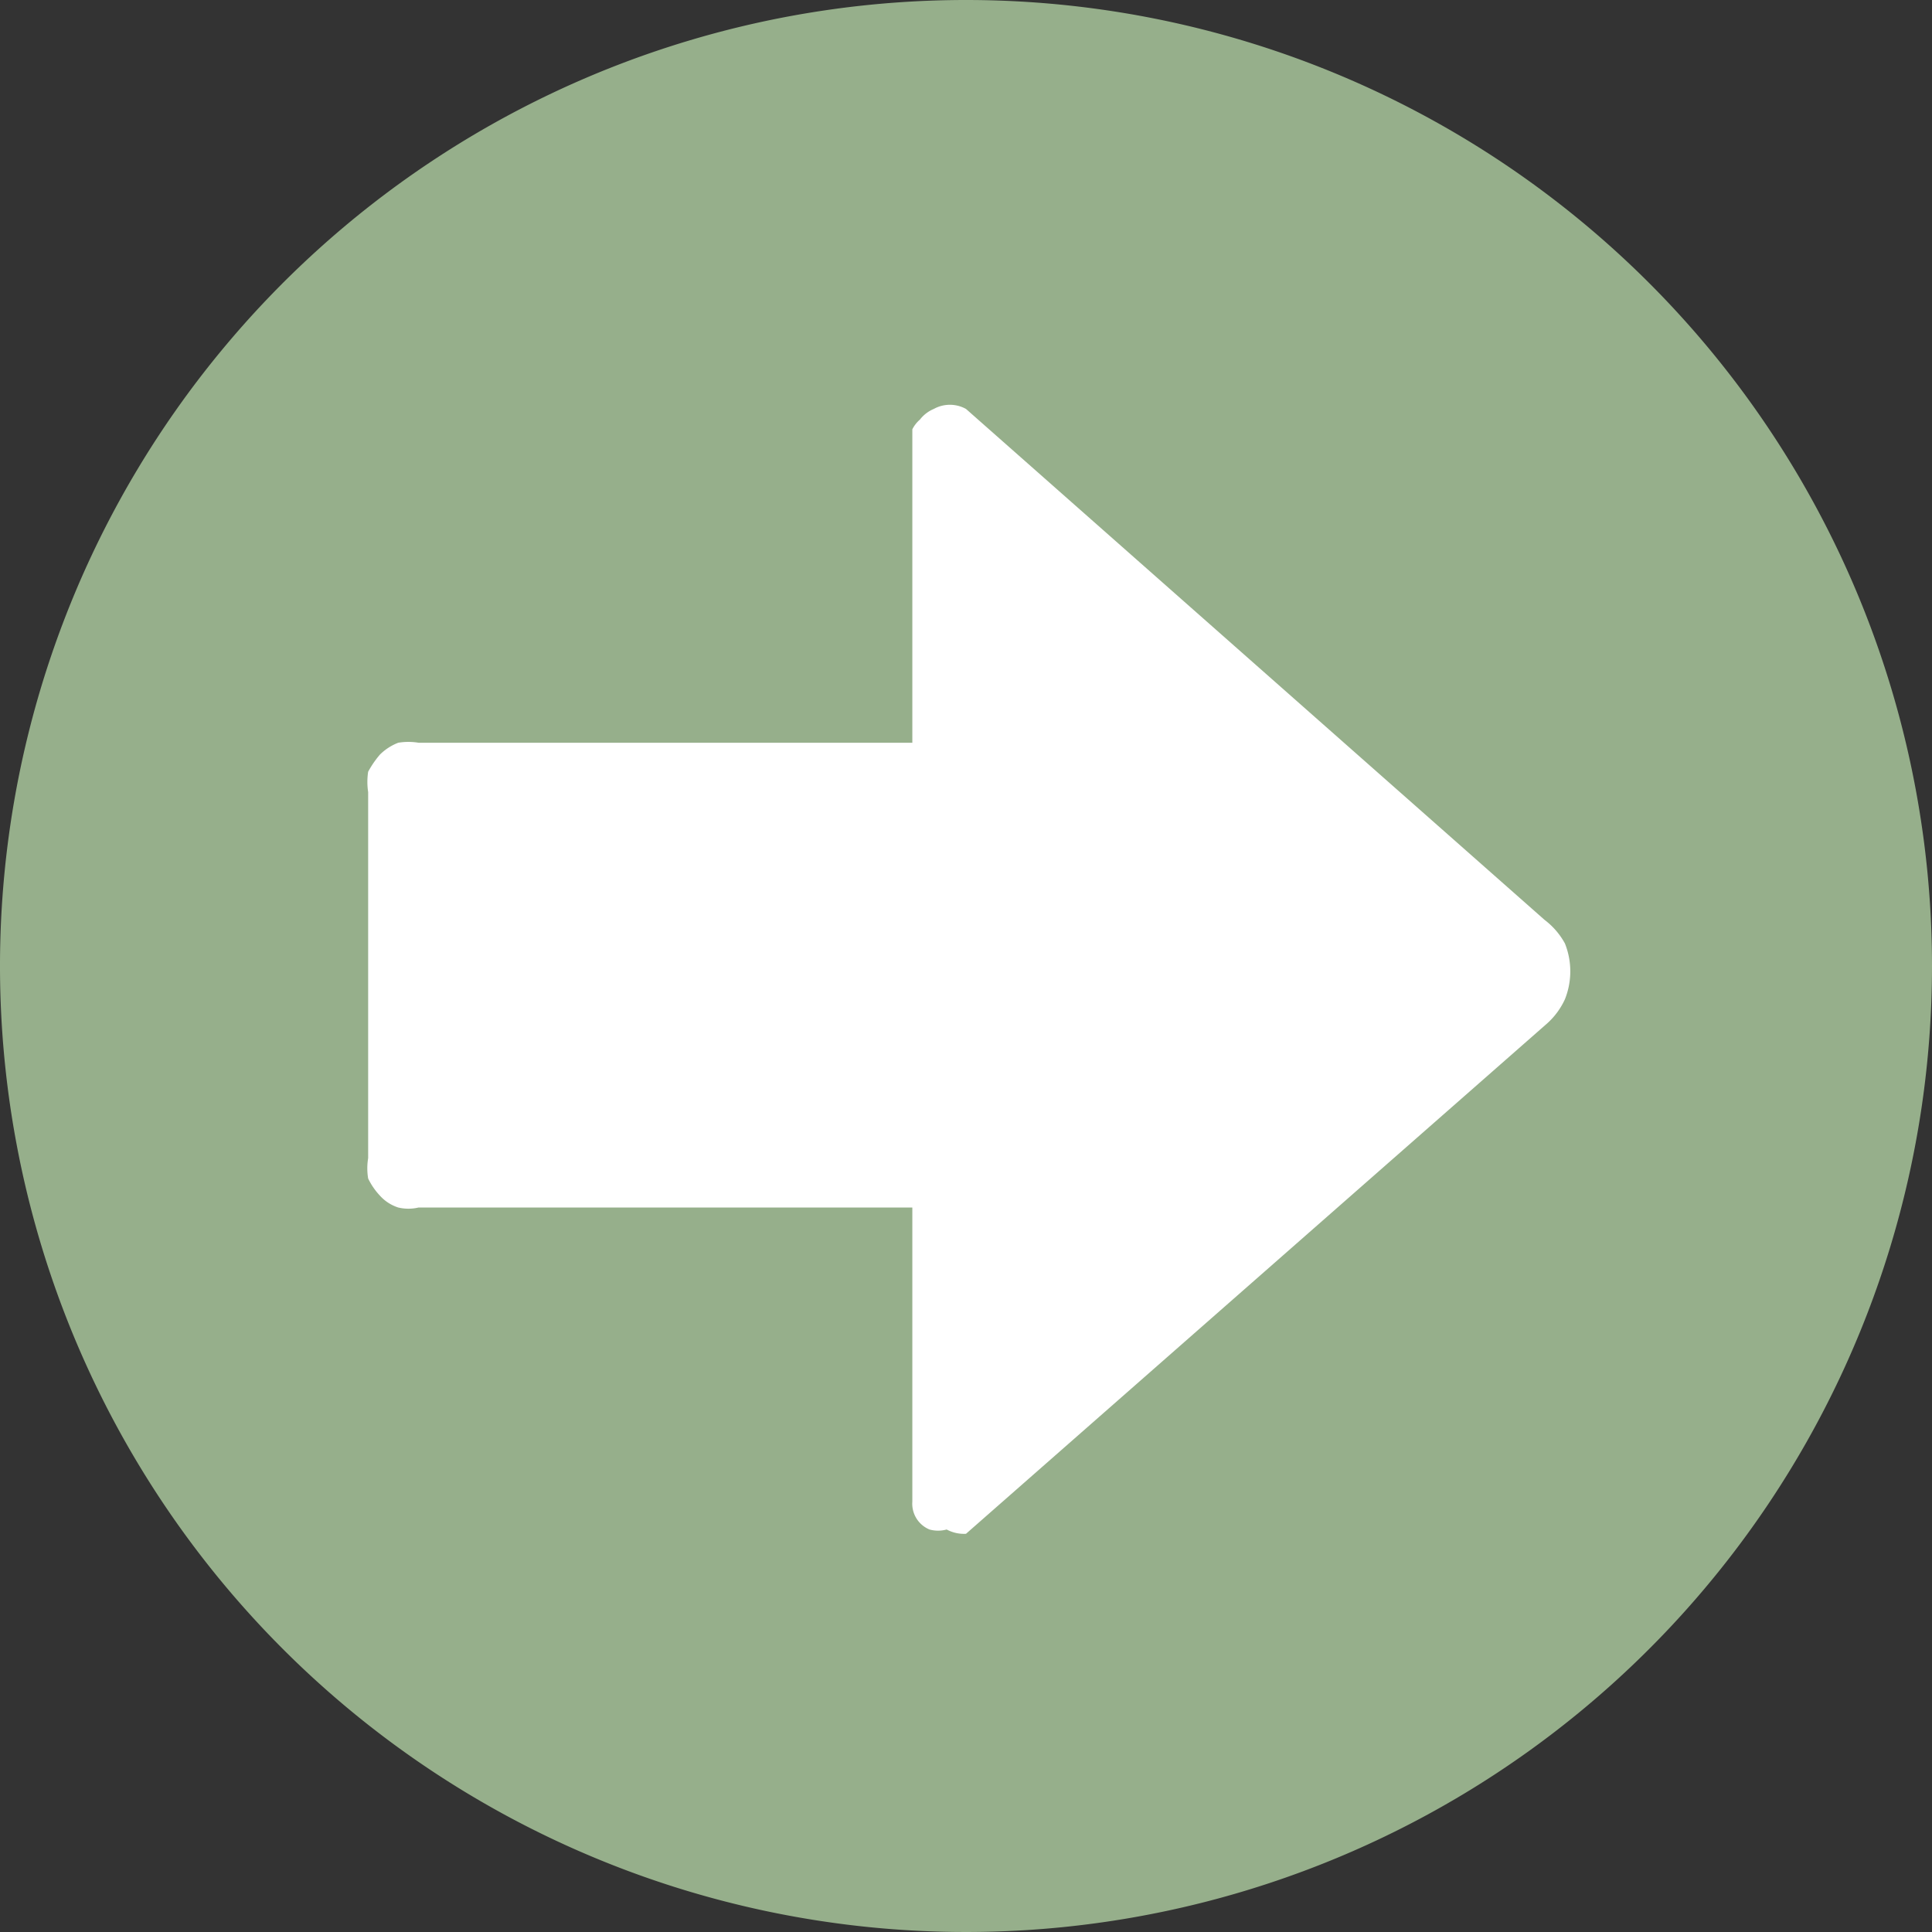 ﻿<svg width="36" height="36" viewBox="0 0 18 18" fill="none" xmlns="http://www.w3.org/2000/svg">
<rect x="0" y="0" width="18" height="18" fill="#333333" stroke="none"/>
<path class="icon-shadow" opacity="0.3" d="M9,.5a9,9,0,1,0,9,9A9,9,0,0,0,9,.5Z"/>
<path class="icon-background" fill="#96af8b" d="M9,0a9,9,0,1,0,9,9A9,9,0,0,0,9,0Z"/>
<path d="M14.39,9.07,9,4.31a.31.31,0,0,0-.3,0,.32.32,0,0,0-.13.1.29.29,0,0,0,0,.16V7.42H3.9a.58.58,0,0,0-.19,0,.5.5,0,0,0-.17.11.91.91,0,0,0-.11.16.63.63,0,0,0,0,.19v3.41a.58.58,0,0,0,0,.19.64.64,0,0,0,.11.16.39.39,0,0,0,.17.11.41.41,0,0,0,.19,0H8.5v2.74a.26.26,0,0,0,.16.26.3.3,0,0,0,.16,0A.34.34,0,0,0,9,14.79L14.39,10a.69.69,0,0,0,.16-.22.7.7,0,0,0,0-.52A.69.69,0,0,0,14.39,9.07Z"/>
<path class="icon-component" fill="#fff" d="M14.39,8.57,9,3.81a.31.31,0,0,0-.3,0,.32.32,0,0,0-.13.1A.29.29,0,0,0,8.5,4V6.92H3.9a.58.58,0,0,0-.19,0,.5.5,0,0,0-.17.11.91.91,0,0,0-.11.16.63.63,0,0,0,0,.19v3.41a.58.58,0,0,0,0,.19.64.64,0,0,0,.11.16.39.39,0,0,0,.17.11.41.41,0,0,0,.19,0H8.5v2.74a.26.26,0,0,0,.16.26.3.3,0,0,0,.16,0A.34.34,0,0,0,9,14.29l5.42-4.76a.69.69,0,0,0,.16-.22.7.7,0,0,0,0-.52A.69.69,0,0,0,14.39,8.57Z"/>
</svg>